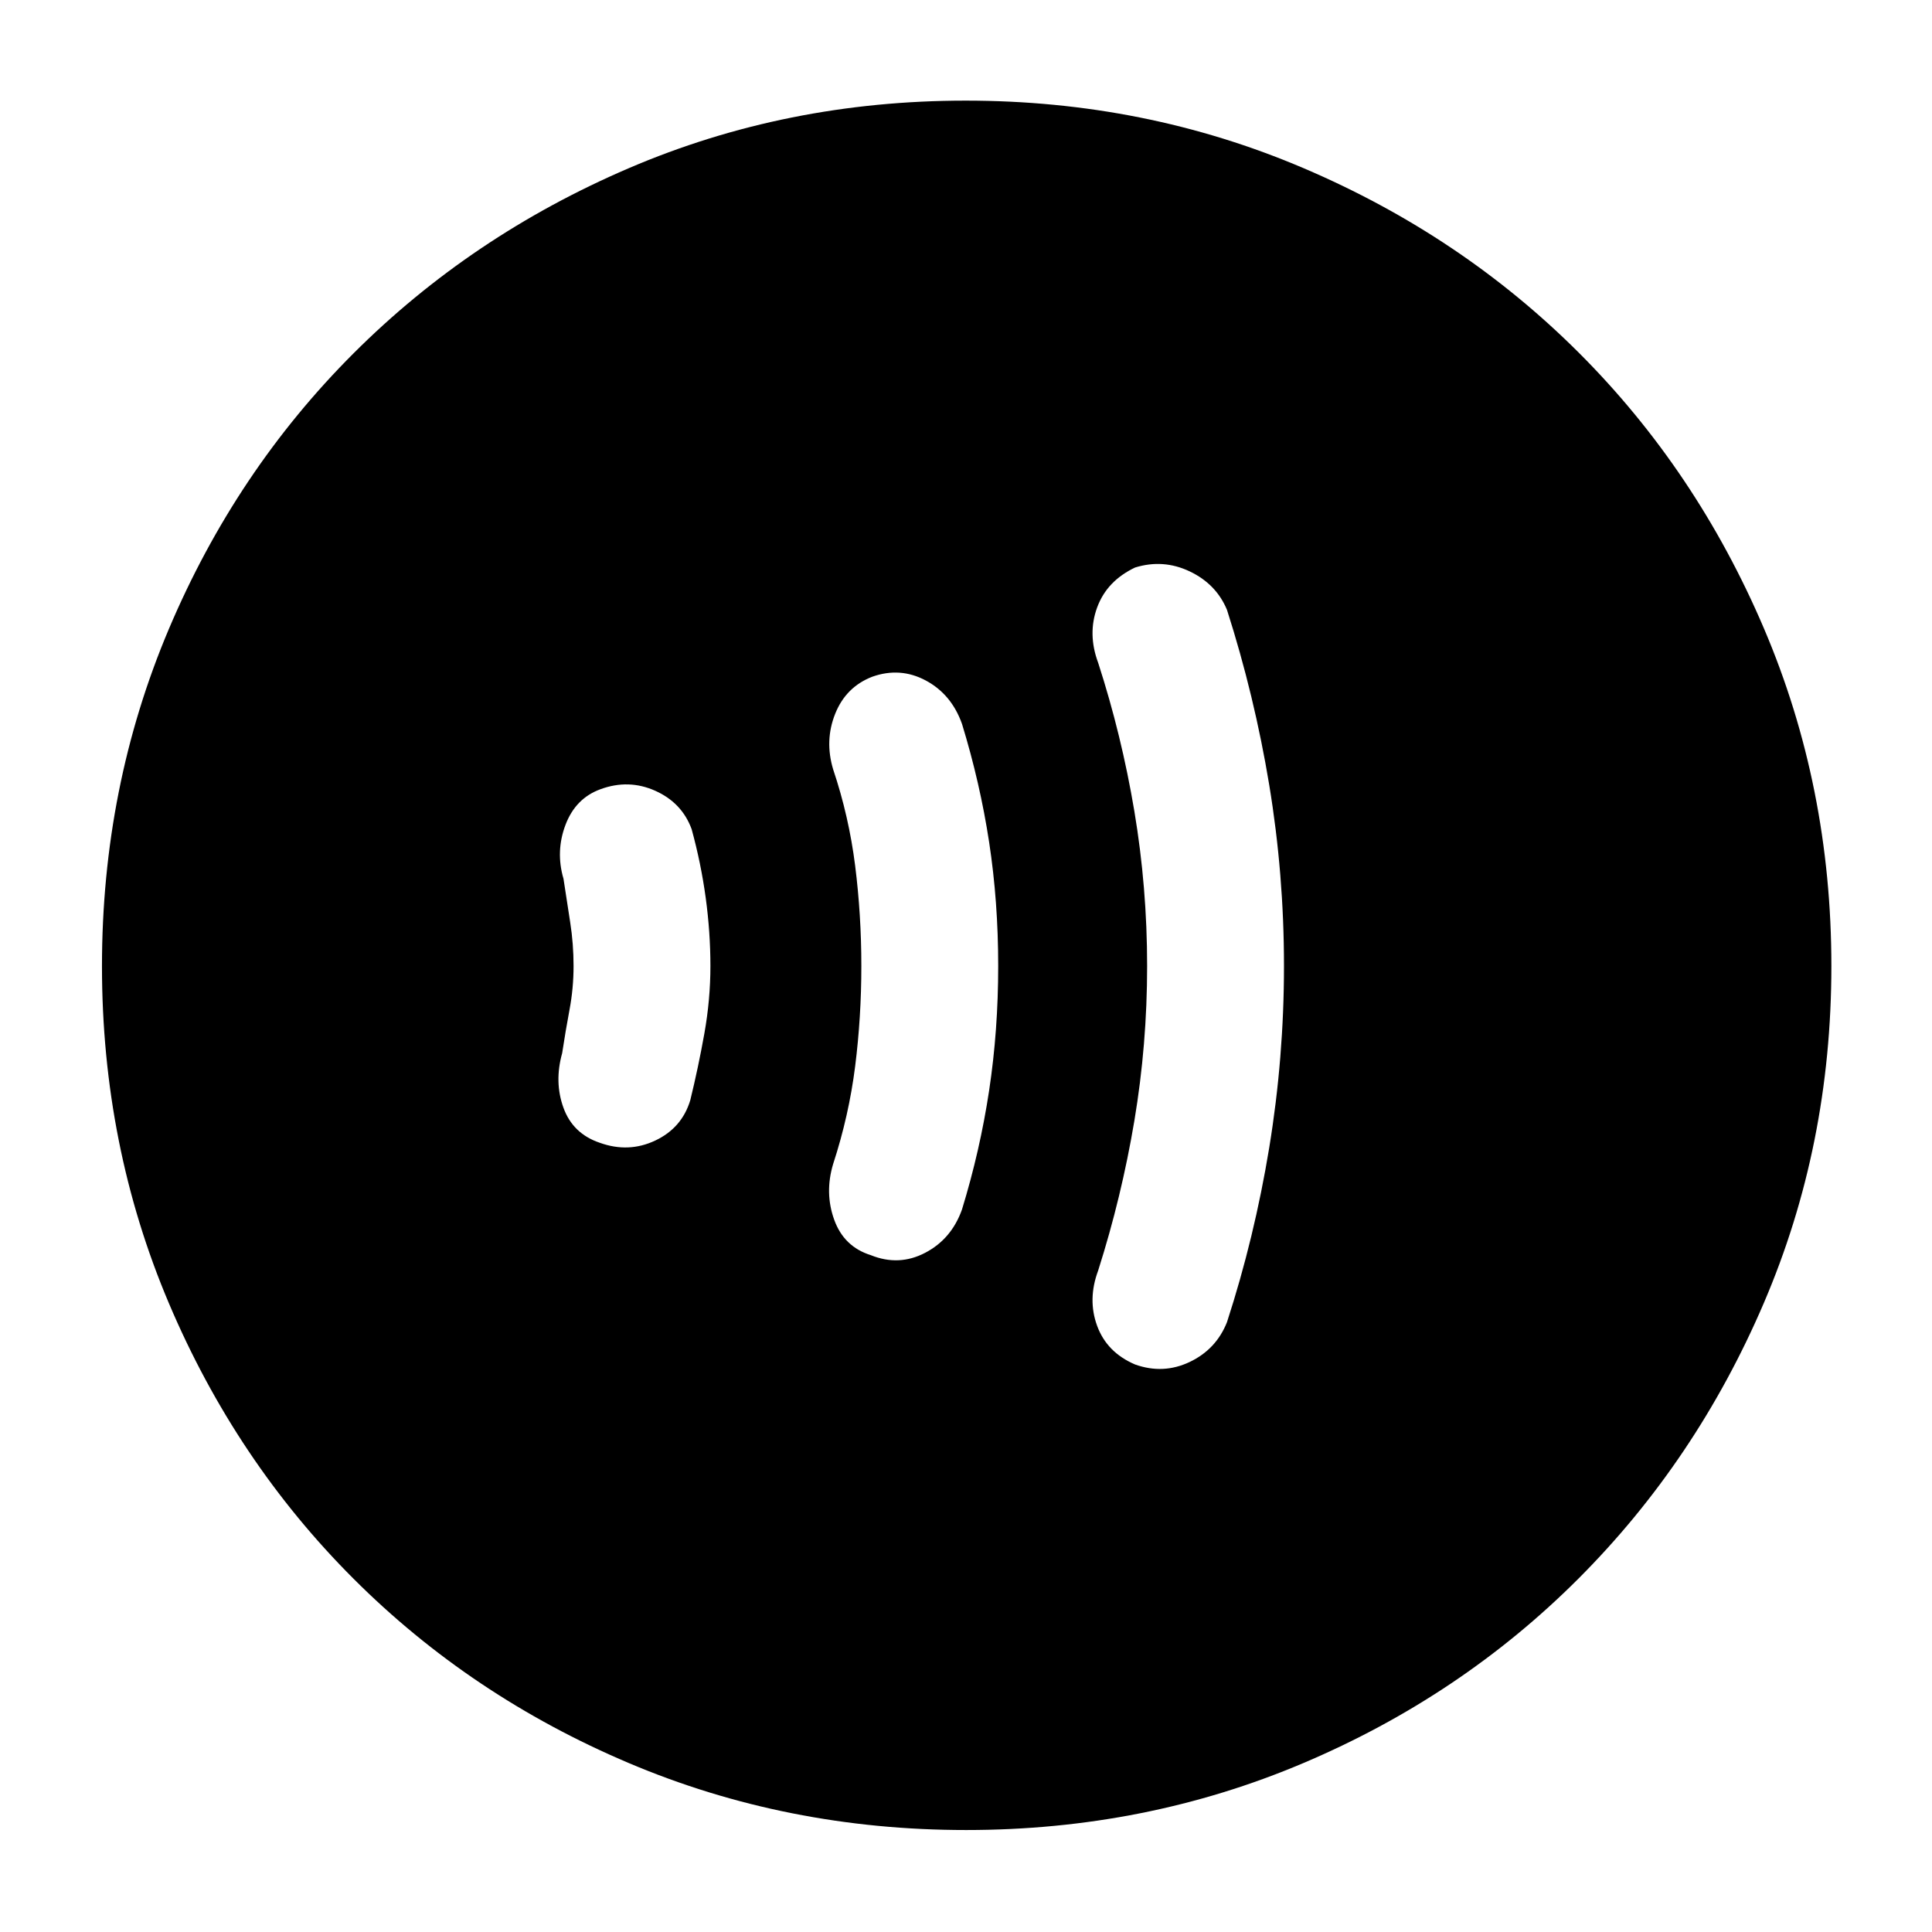 <svg xmlns="http://www.w3.org/2000/svg" height="40" viewBox="0 -960 960 960" width="40"><path d="M285-480q0 11-2 21.67-2 10.66-3.67 21.66-4 14.34.67 27.17 4.67 12.83 18 17.33 14.33 5.17 27.59-1.1 13.26-6.26 17.41-20.06 4-16.34 7-33.17 3-16.83 3-33.5t-2.33-33.83q-2.34-17.17-7-34.17-4.82-13.13-18.08-19.07-13.26-5.93-27.26-.76-12.33 4.5-17.33 17.66-5 13.17-1 26.84 1.67 11 3.33 21.66Q285-491 285-480Zm143 0q0 25.33-3.08 49.83-3.09 24.5-10.92 48.5-4.33 14.34.51 27.75 4.84 13.42 18.16 17.59 14 5.66 27.05-1.17 13.06-6.82 18.28-21.5 9-29.37 13.5-59.19Q496-448 496-480t-4.5-61.48q-4.5-29.48-13.5-58.85-5.22-14.68-17.94-21.51-12.73-6.83-26.63-1.9-13.1 5.07-18.43 18.41-5.33 13.33-1 27.66 7.83 23.34 10.92 47.84Q428-505.33 428-480Zm142 0q0 39-6.33 76.83-6.34 37.84-18 74.5-5.34 14.34-.5 27.5Q550-288 564-282q14 5 27.15-1.25 13.16-6.26 18.52-19.75 13.66-42.04 21-86.72 7.33-44.69 7.33-90.3t-7.33-89.96q-7.34-44.35-21-87.02-5.36-12.83-18.52-19.08Q578-682.33 564-678q-14 6.67-18.83 19.83-4.84 13.17.5 27.5 11.66 36 18 73.84Q570-519 570-480ZM480.09-50.67q-89.09 0-167.58-33.25-78.48-33.25-136.91-91.68-58.43-58.43-91.68-136.82-33.25-78.4-33.25-167.49t33.25-167.58q33.25-78.48 91.73-136.92 58.49-58.44 136.77-92.01Q390.7-910 479.85-910t167.76 33.51q78.61 33.5 136.97 91.82 58.36 58.32 91.89 136.88T910-480q0 89.18-33.58 167.5-33.57 78.31-92.01 136.82-58.44 58.51-136.83 91.76-78.4 33.25-167.49 33.25Z"/></svg>